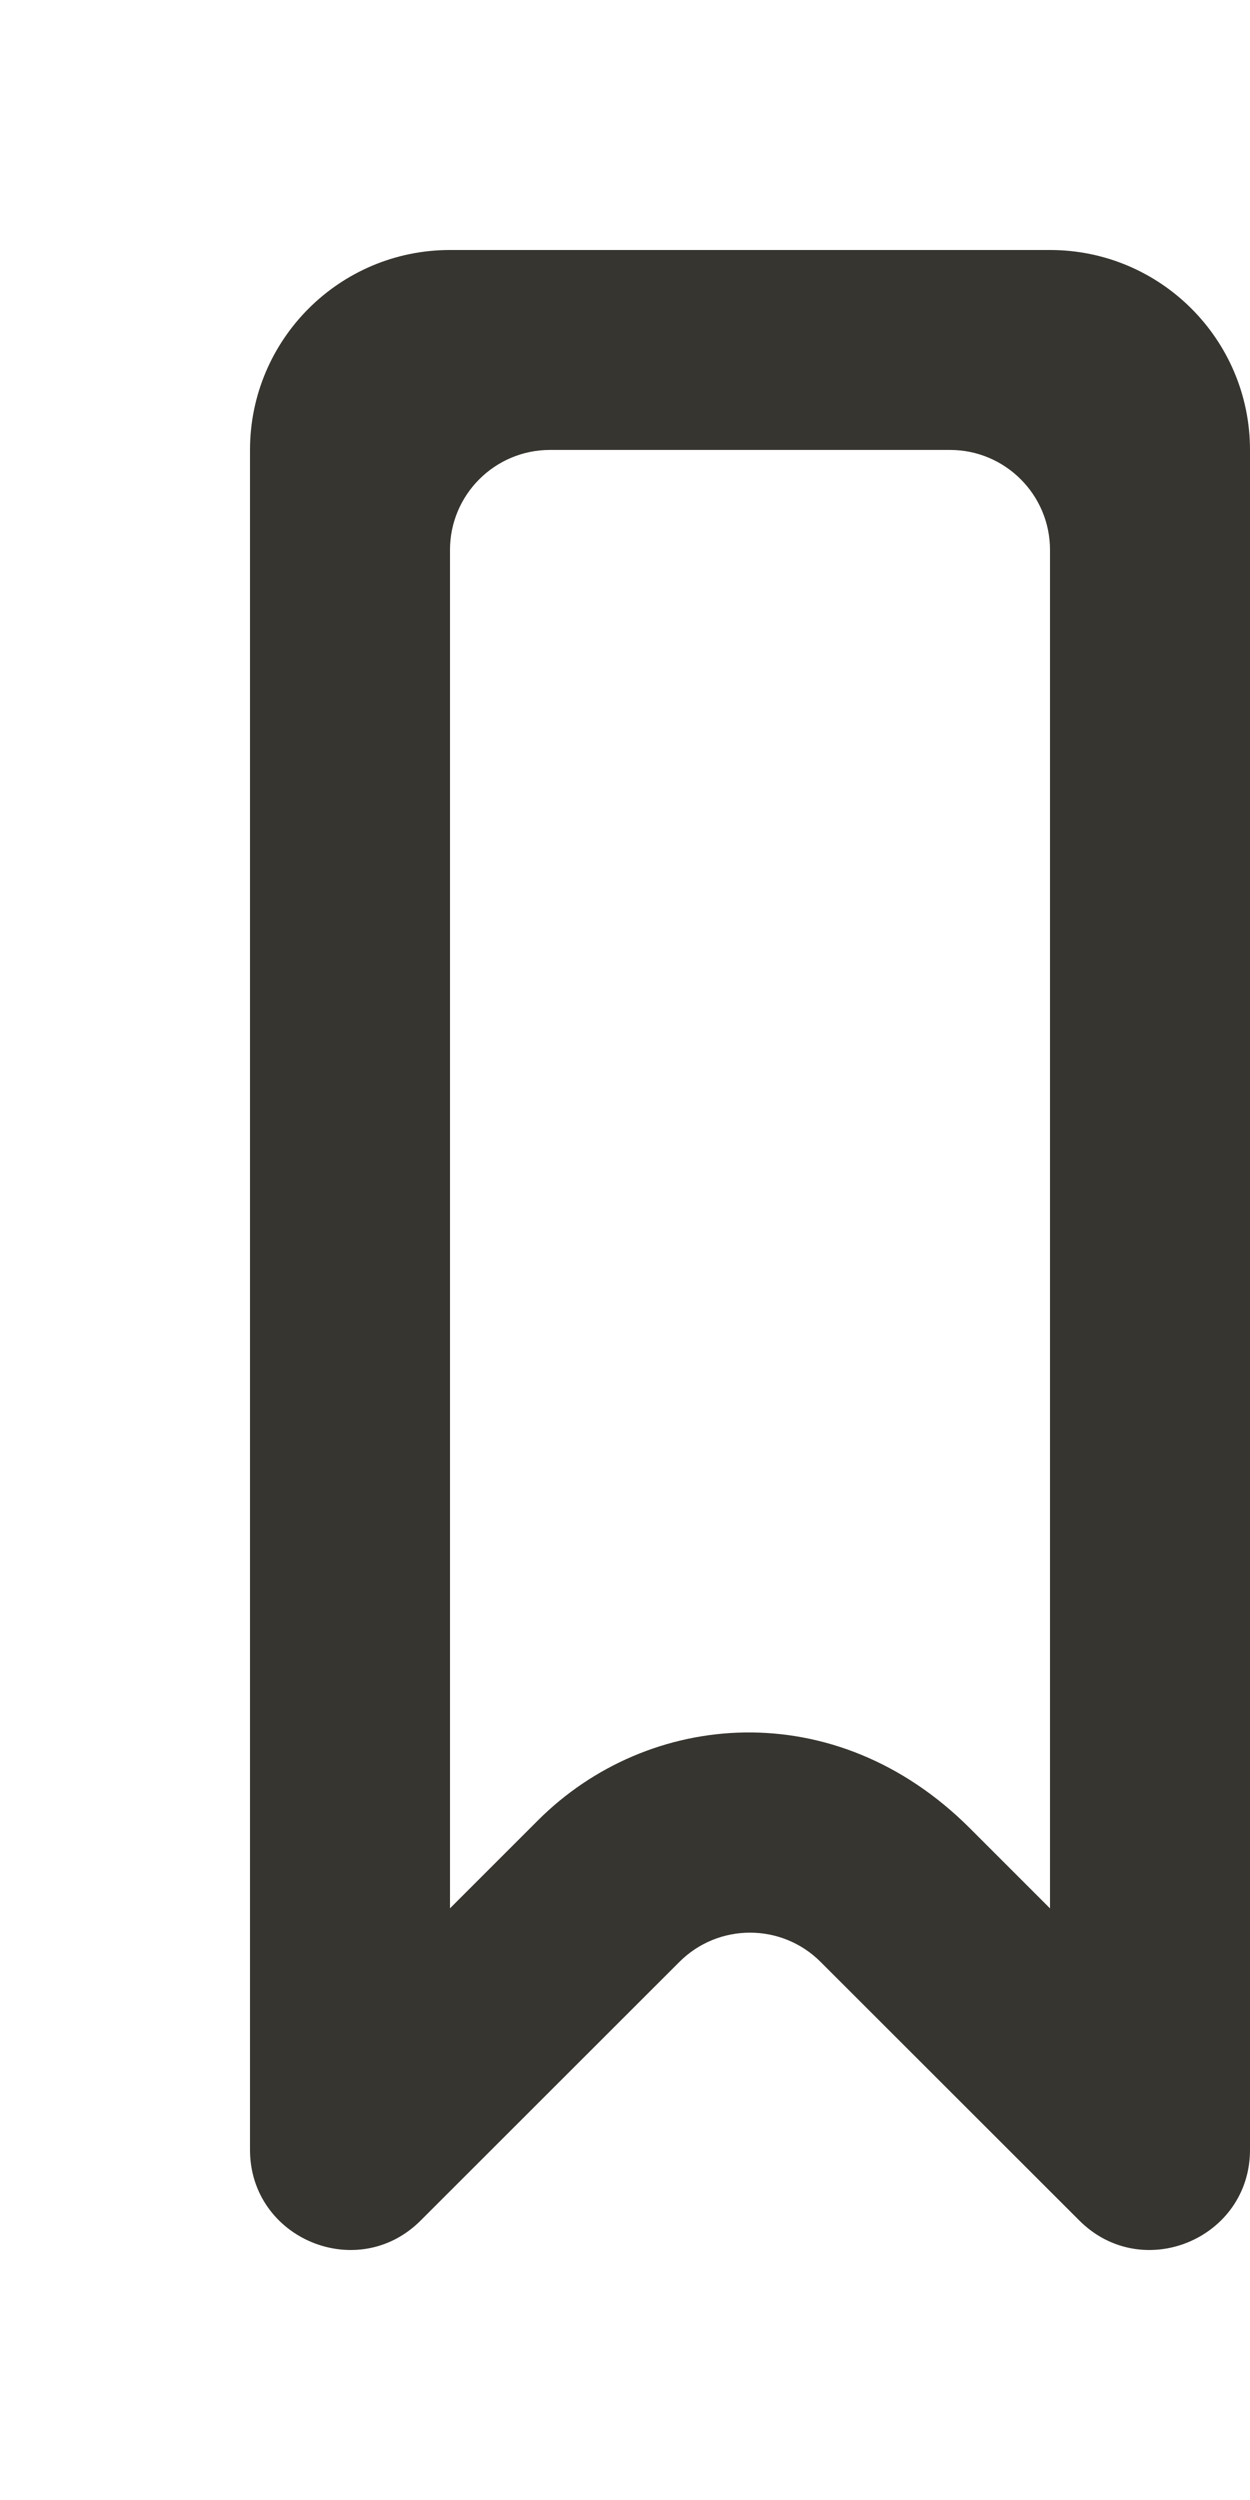 <!-- Generated by IcoMoon.io -->
<svg version="1.1" xmlns="http://www.w3.org/2000/svg" width="20" height="40" viewBox="0 0 20 40">
<title>mp-bookmark-3</title>
<path fill="#37352f" d="M16.8 30.534l-1.282-1.282c-2.157-2.157-5.15-1.888-6.912-0.125l-1.406 1.406v-21.734c0-0.883 0.717-1.6 1.6-1.6h6.4c0.883 0 1.6 0.717 1.6 1.6v21.734zM16.8 4h-9.6c-1.768 0-3.2 1.434-3.2 3.2v27.197c0 1.422 1.722 2.141 2.731 1.131l4.138-4.136c0.624-0.626 1.638-0.626 2.262 0l4.138 4.136c1.010 1.010 2.731 0.291 2.731-1.131v-27.197c0-1.766-1.432-3.2-3.2-3.2v0z"></path>
</svg>
